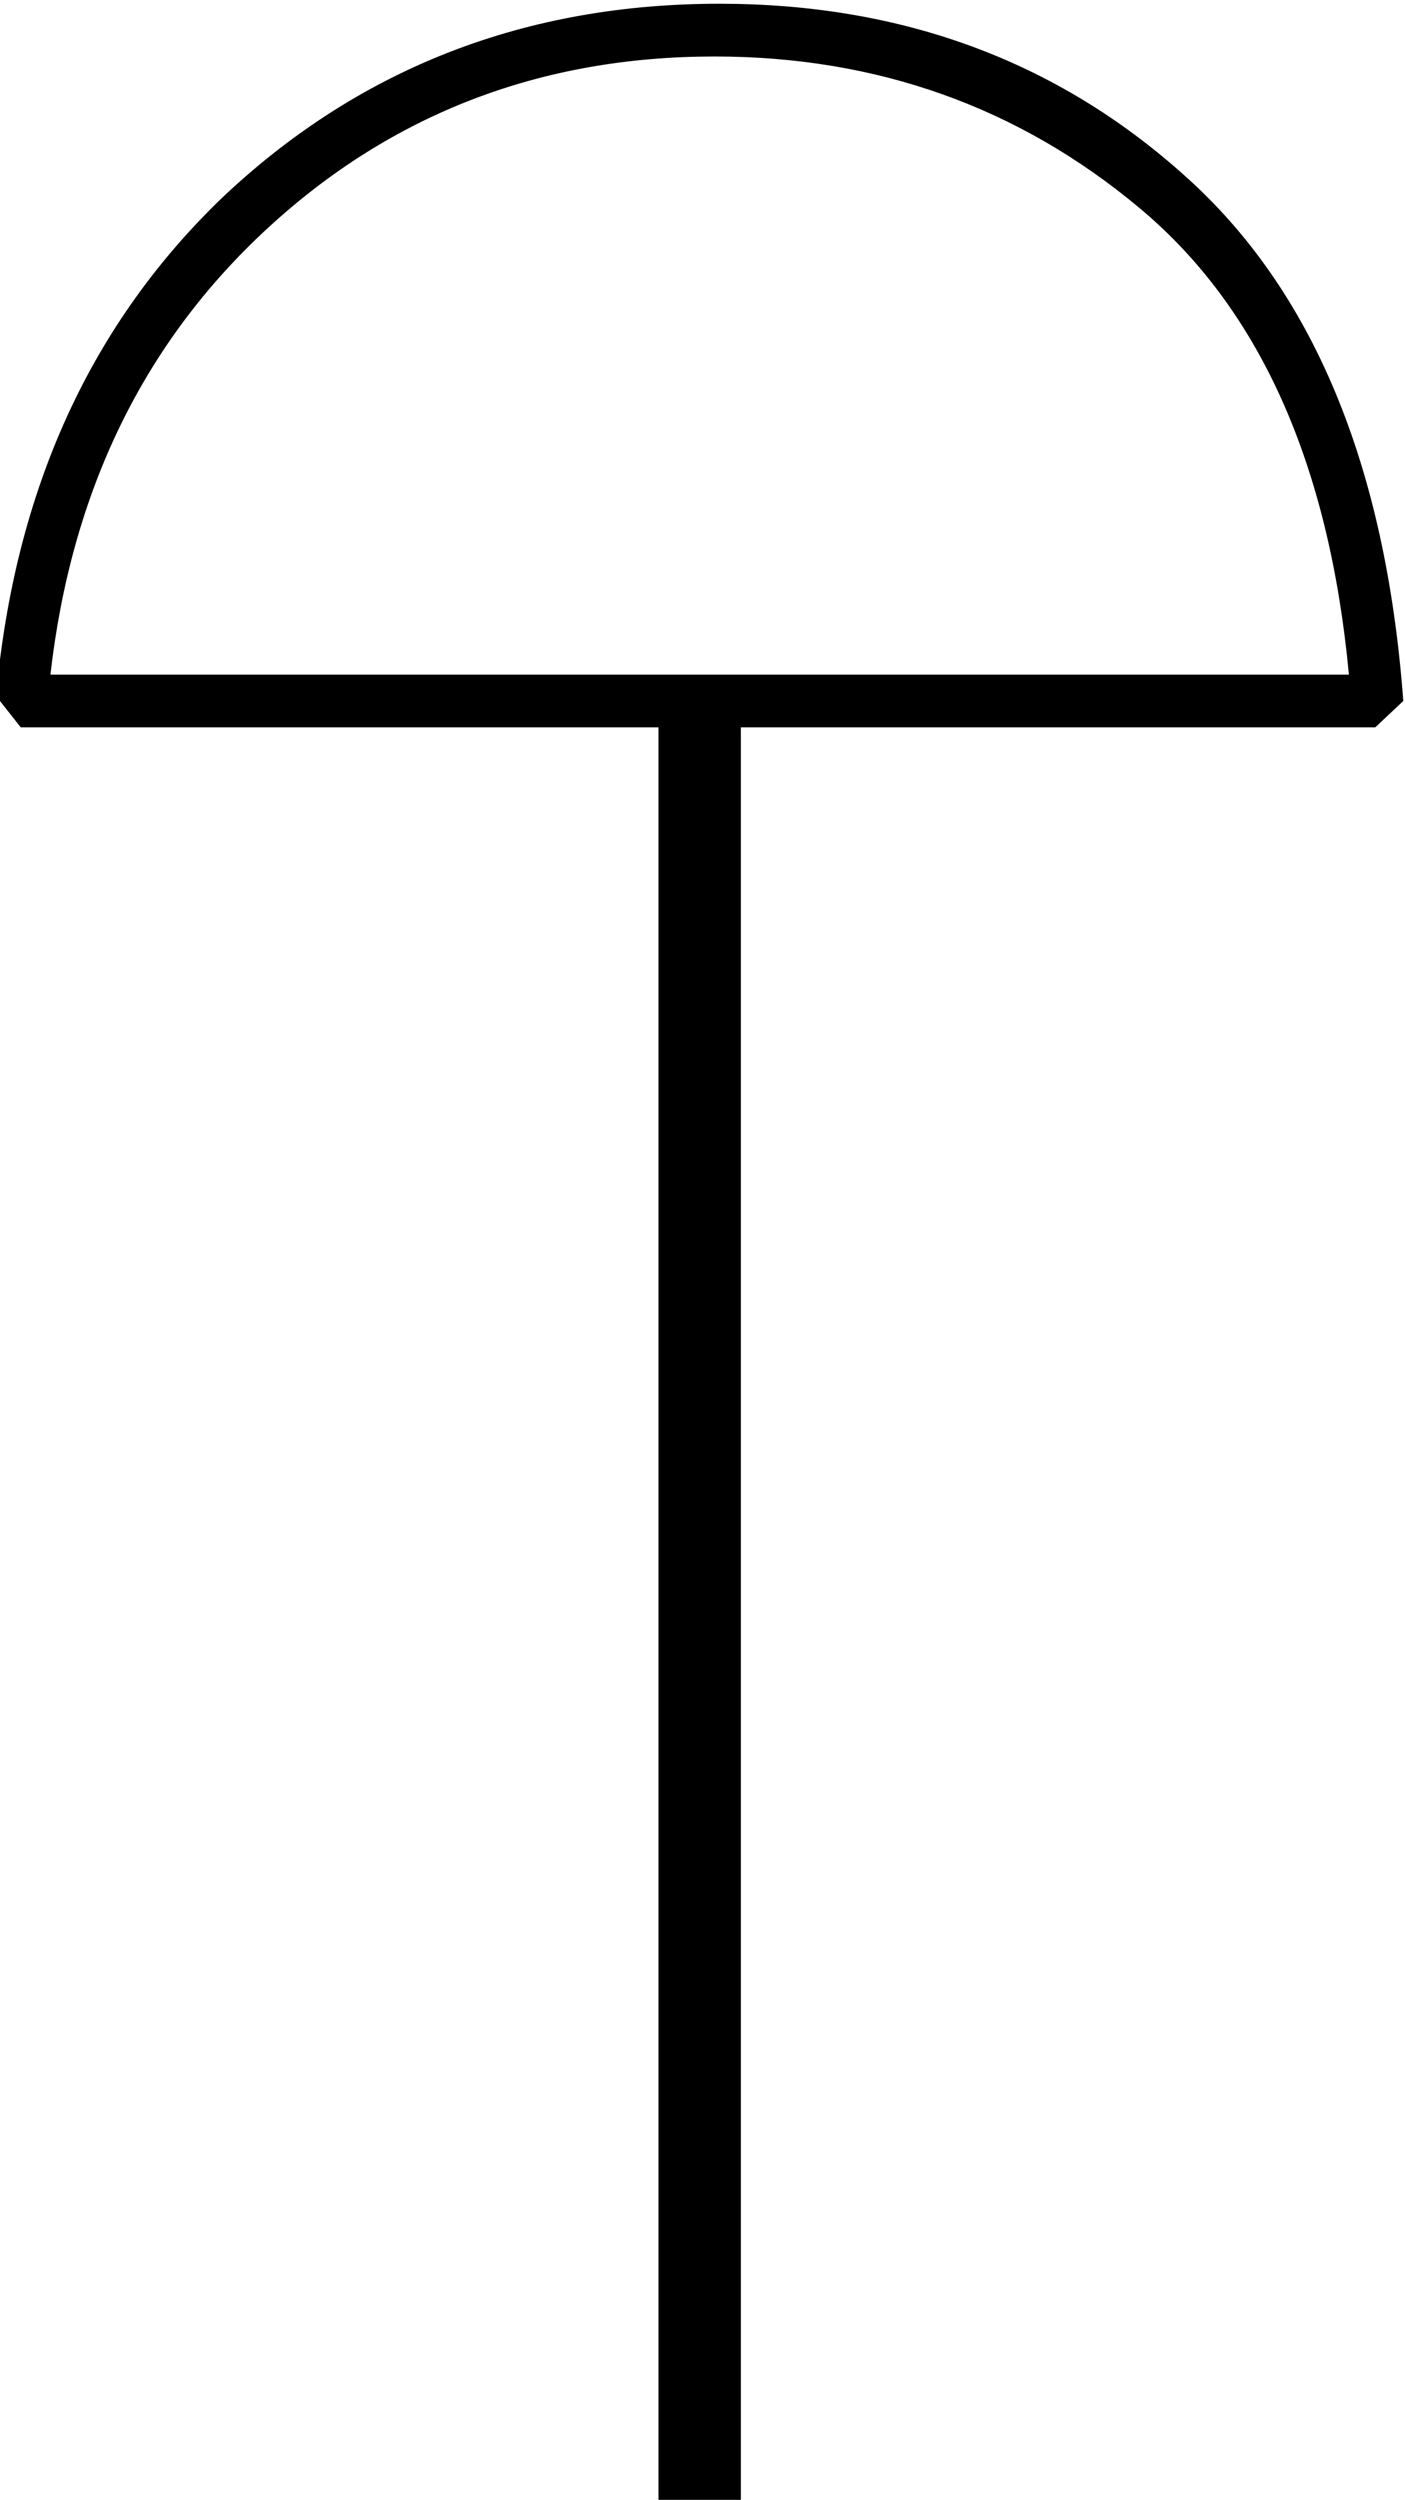 <?xml version="1.0" encoding="UTF-8" standalone="no"?>
<!-- Created with Inkscape (http://www.inkscape.org/) -->

<svg
   xmlns:dc="http://purl.org/dc/elements/1.1/"
   xmlns:cc="http://creativecommons.org/ns#"
   xmlns:rdf="http://www.w3.org/1999/02/22-rdf-syntax-ns#"
   xmlns:svg="http://www.w3.org/2000/svg"
   xmlns="http://www.w3.org/2000/svg"
   xmlns:sodipodi="http://sodipodi.sourceforge.net/DTD/sodipodi-0.dtd"
   xmlns:inkscape="http://www.inkscape.org/namespaces/inkscape"
   width="21.183mm"
   height="37.678mm"
   viewBox="0 0 21.183 37.678"
   version="1.1"
   id="svg2517"
   inkscape:version="0.92.4 (5da689c313, 2019-01-14)"
   sodipodi:docname="S36.svg">
  <defs
     id="defs2511" />
  <sodipodi:namedview
     id="base"
     pagecolor="#ffffff"
     bordercolor="#666666"
     borderopacity="1.0"
     inkscape:pageopacity="0.0"
     inkscape:pageshadow="2"
     inkscape:zoom="0.35"
     inkscape:cx="-186.11523"
     inkscape:cy="-284.83274"
     inkscape:document-units="mm"
     inkscape:current-layer="layer1"
     showgrid="false"
     fit-margin-top="0"
     fit-margin-left="0"
     fit-margin-right="0"
     fit-margin-bottom="0"
     inkscape:window-width="1920"
     inkscape:window-height="1017"
     inkscape:window-x="-8"
     inkscape:window-y="-8"
     inkscape:window-maximized="1" />
  <g
     inkscape:label="Layer 1"
     inkscape:groupmode="layer"
     id="layer1"
     transform="translate(38.07,-35.793)">
    <g
       aria-label="𓋼"
       transform="scale(0.265)"
       style="font-style:normal;font-variant:normal;font-weight:normal;font-stretch:normal;font-size:192px;line-height:1.25;font-family:sans-serif;-inkscape-font-specification:sans-serif;font-variant-ligatures:normal;font-variant-caps:normal;font-variant-numeric:normal;font-feature-settings:normal;text-align:start;letter-spacing:0px;word-spacing:0px;writing-mode:lr-tb;text-anchor:start;fill:#000000;fill-opacity:1;stroke:none"
       id="flowRoot3062">
      <path
         d="m -143.885,174.656 q 1.594,-17.625 13.031,-28.5 11.625,-10.875 28.125,-10.875 15.563,0 26.438,9.75 10.969,9.75 12.469,29.906 l -1.594,1.5 h -36.094 v 101.25 h -4.688 v -101.25 h -36.281 z m 3.094,-1.219 h 73.875 q -1.688,-18 -11.906,-26.531 -10.312,-8.625 -24.188,-8.625 -14.812,0 -25.406,9.75 -10.594,9.75 -12.375,25.406 z"
         id="path3070"
         inkscape:connector-curvature="0" />
    </g>
  </g>
</svg>
